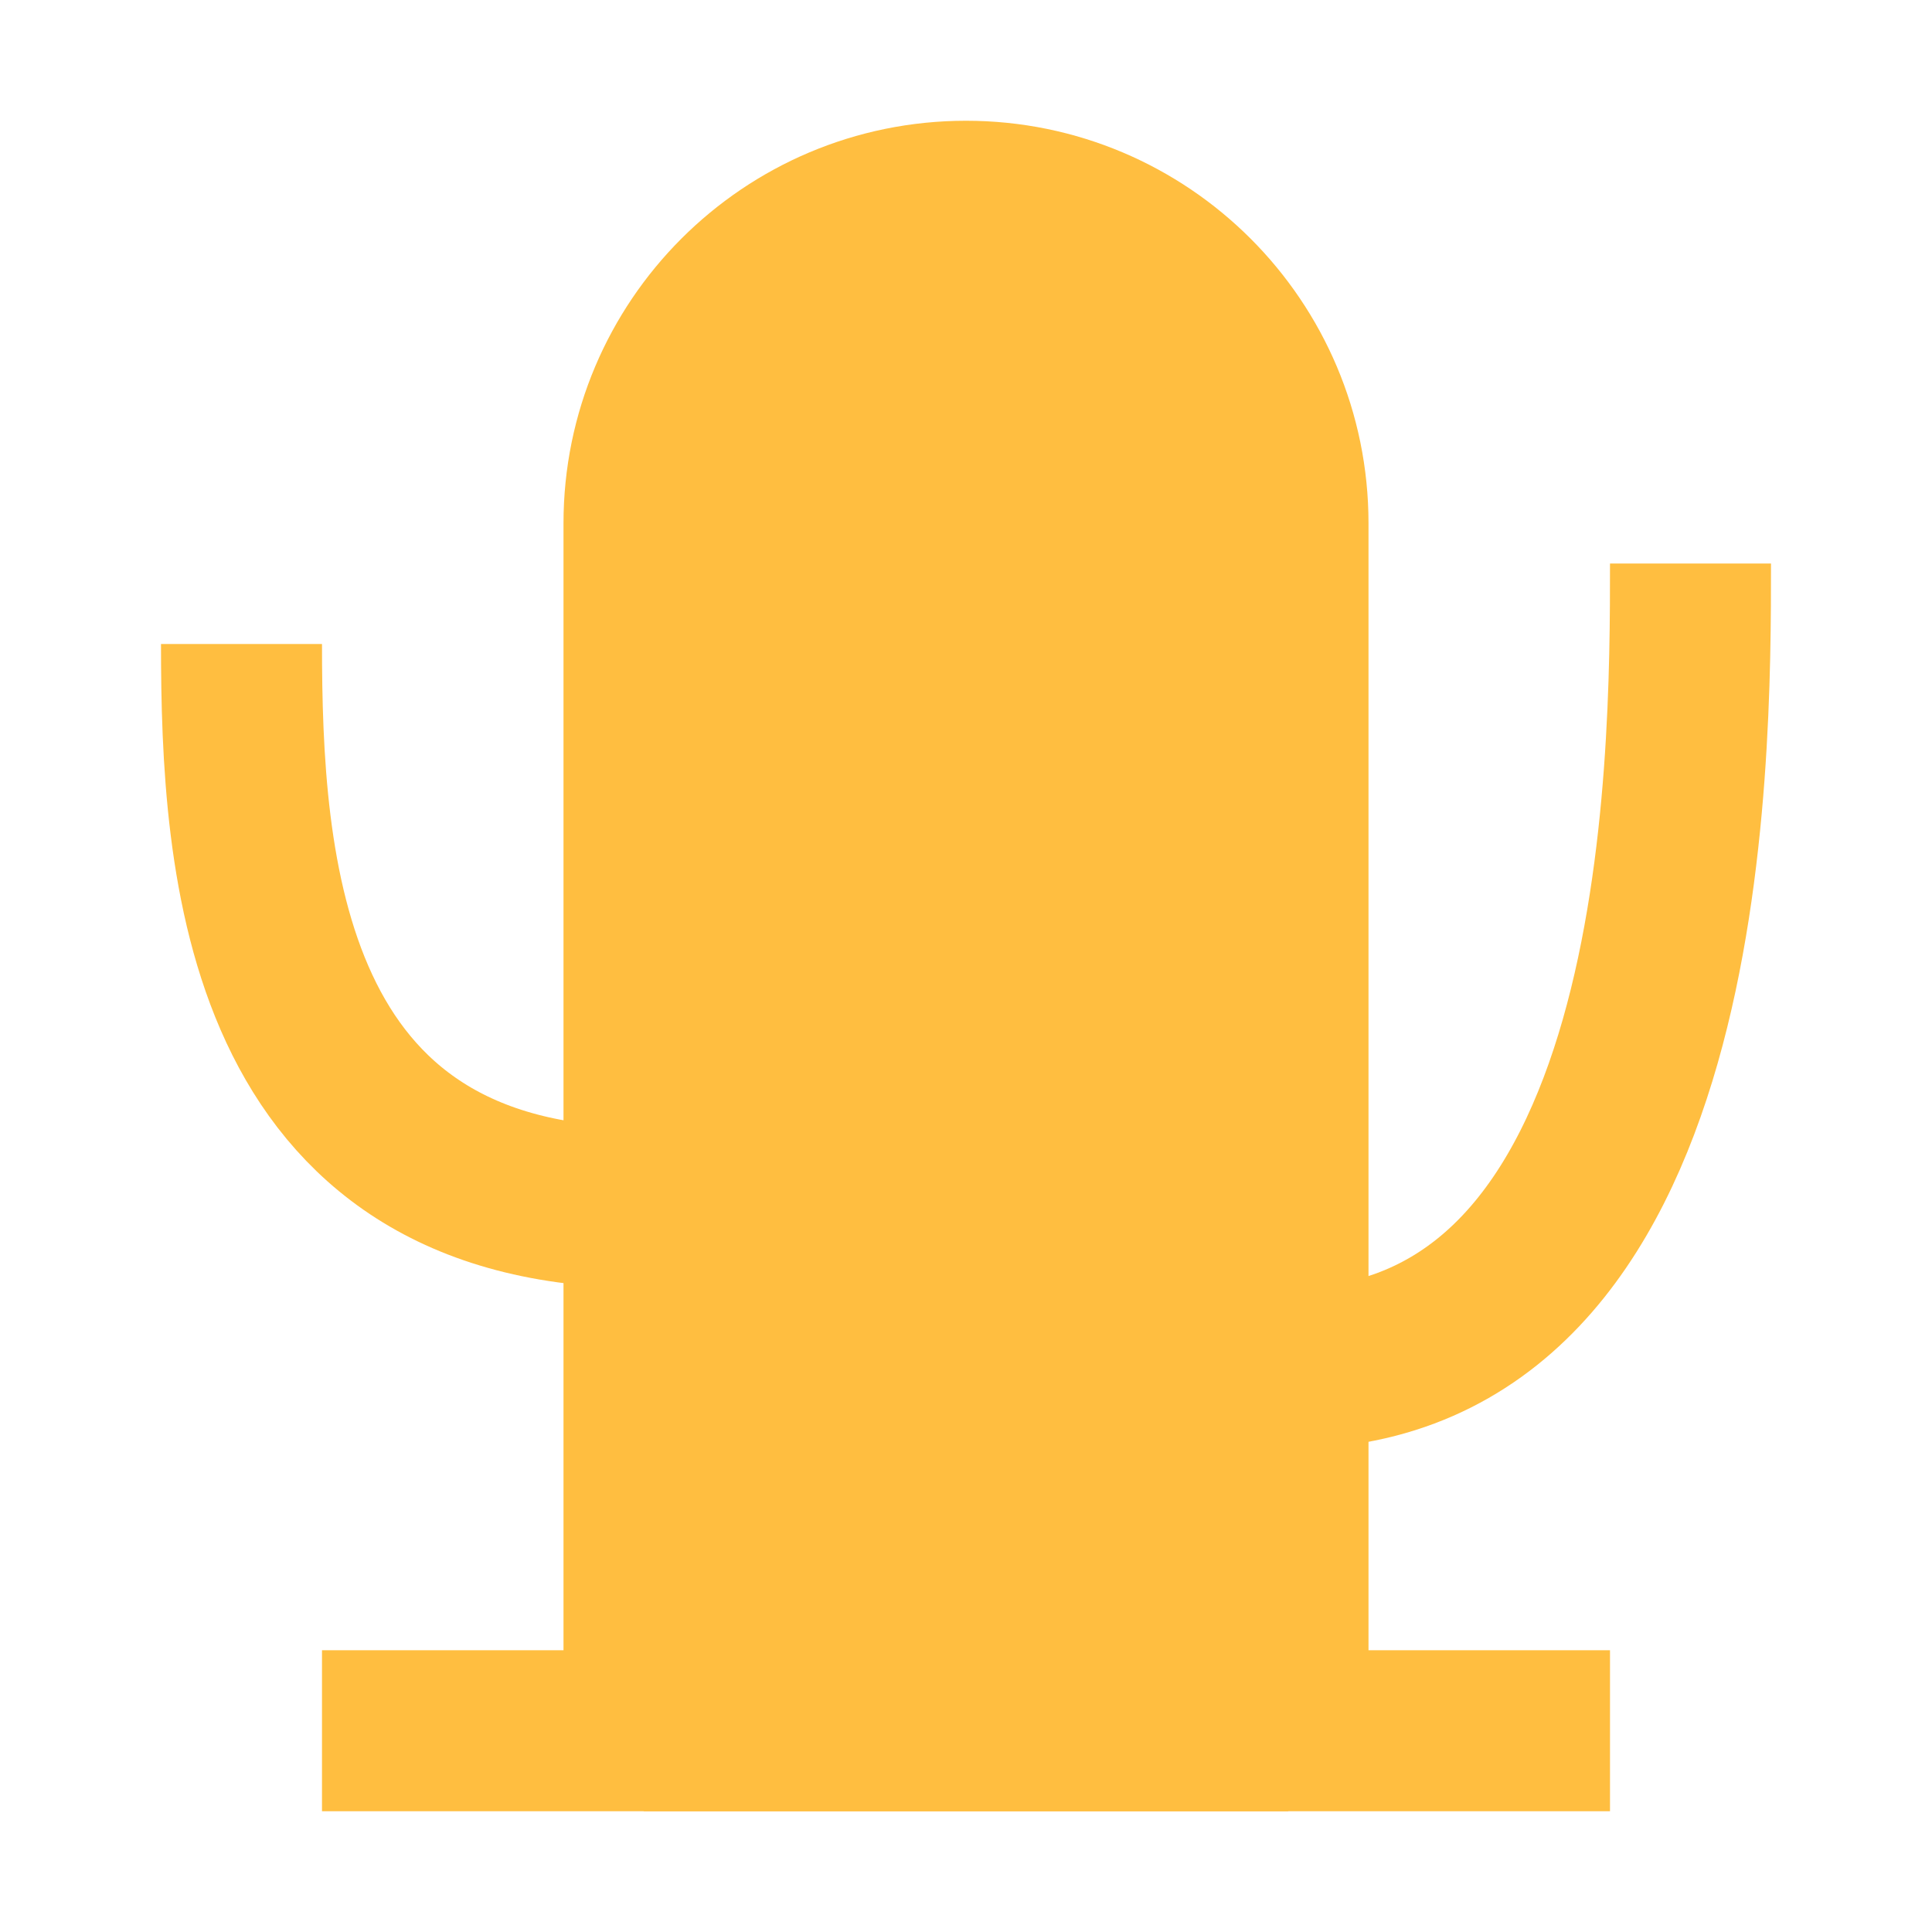 <?xml version="1.0" encoding="UTF-8"?><svg width="24" height="24" viewBox="0 0 48 48" fill="none" xmlns="http://www.w3.org/2000/svg"><path d="M8 43L40 43" stroke="#ffbe40" stroke-width="4" stroke-linecap="butt" stroke-linejoin="bevel"/><path d="M6 16C6 21.5 6.5 30 16 30" stroke="#ffbe40" stroke-width="4" stroke-linecap="butt" stroke-linejoin="bevel"/><path d="M42 14C42 19 42 34 32 34" stroke="#ffbe40" stroke-width="4" stroke-linecap="butt" stroke-linejoin="bevel"/><path d="M24 5C19.582 5 16 8.582 16 13V43H32V13C32 8.582 28.418 5 24 5Z" fill="#ffbe40" stroke="#ffbe40" stroke-width="4" stroke-linejoin="bevel"/></svg>